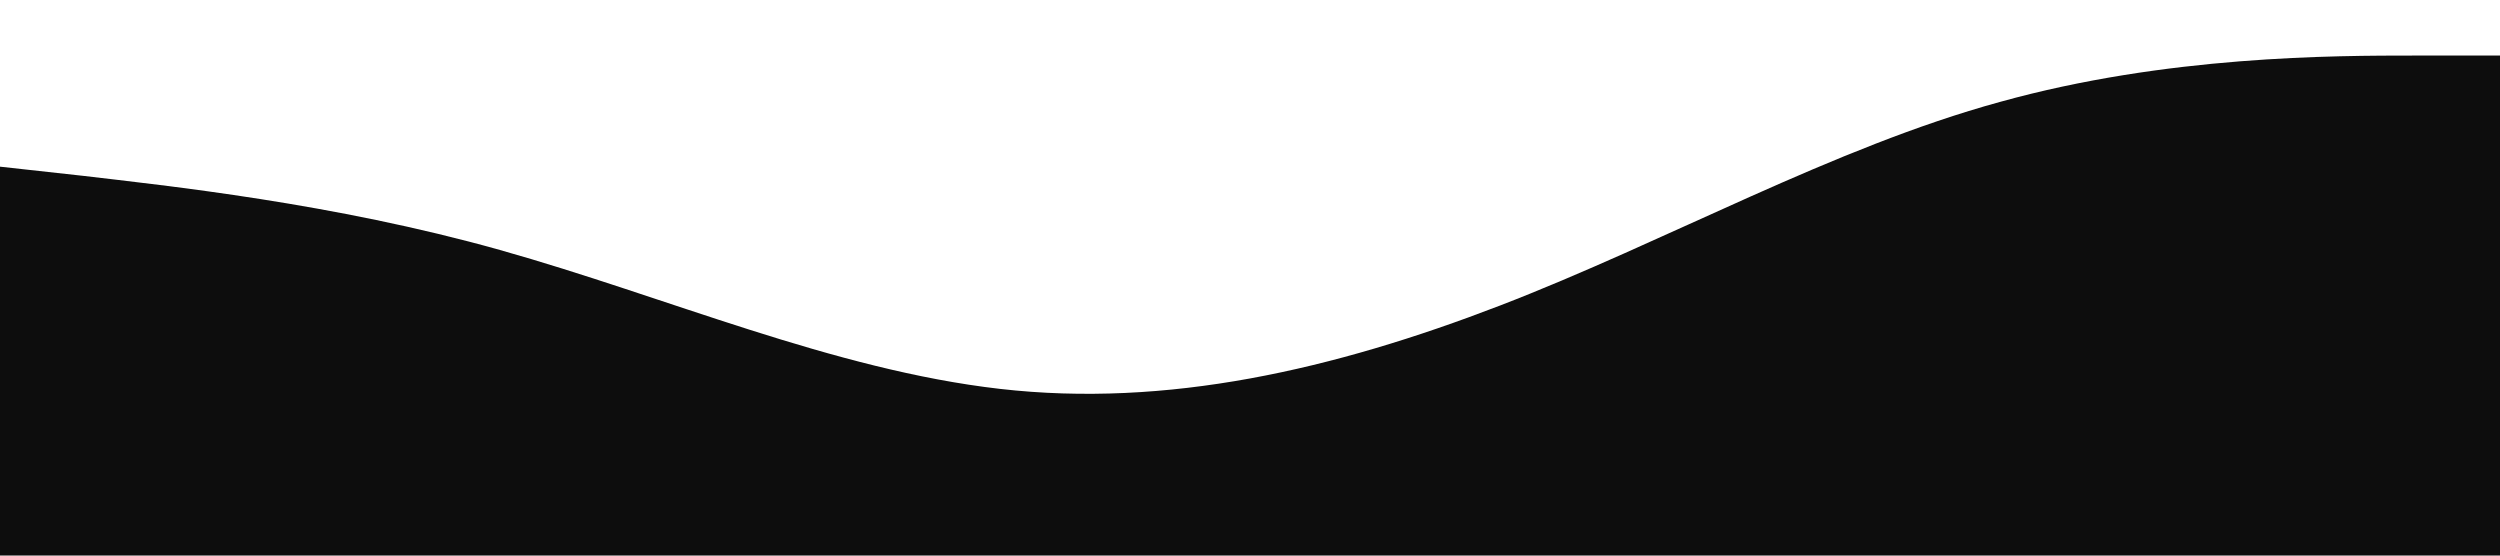 <?xml version="1.0" standalone="no"?><svg xmlns="http://www.w3.org/2000/svg" viewBox="0 0 1440 320"><path fill="#0d0d0d;" fill-opacity="1" d="M0,96L48,101.3C96,107,192,117,288,144C384,171,480,213,576,224C672,235,768,213,864,176C960,139,1056,85,1152,58.7C1248,32,1344,32,1392,32L1440,32L1440,320L1392,320C1344,320,1248,320,1152,320C1056,320,960,320,864,320C768,320,672,320,576,320C480,320,384,320,288,320C192,320,96,320,48,320L0,320Z"></path></svg>